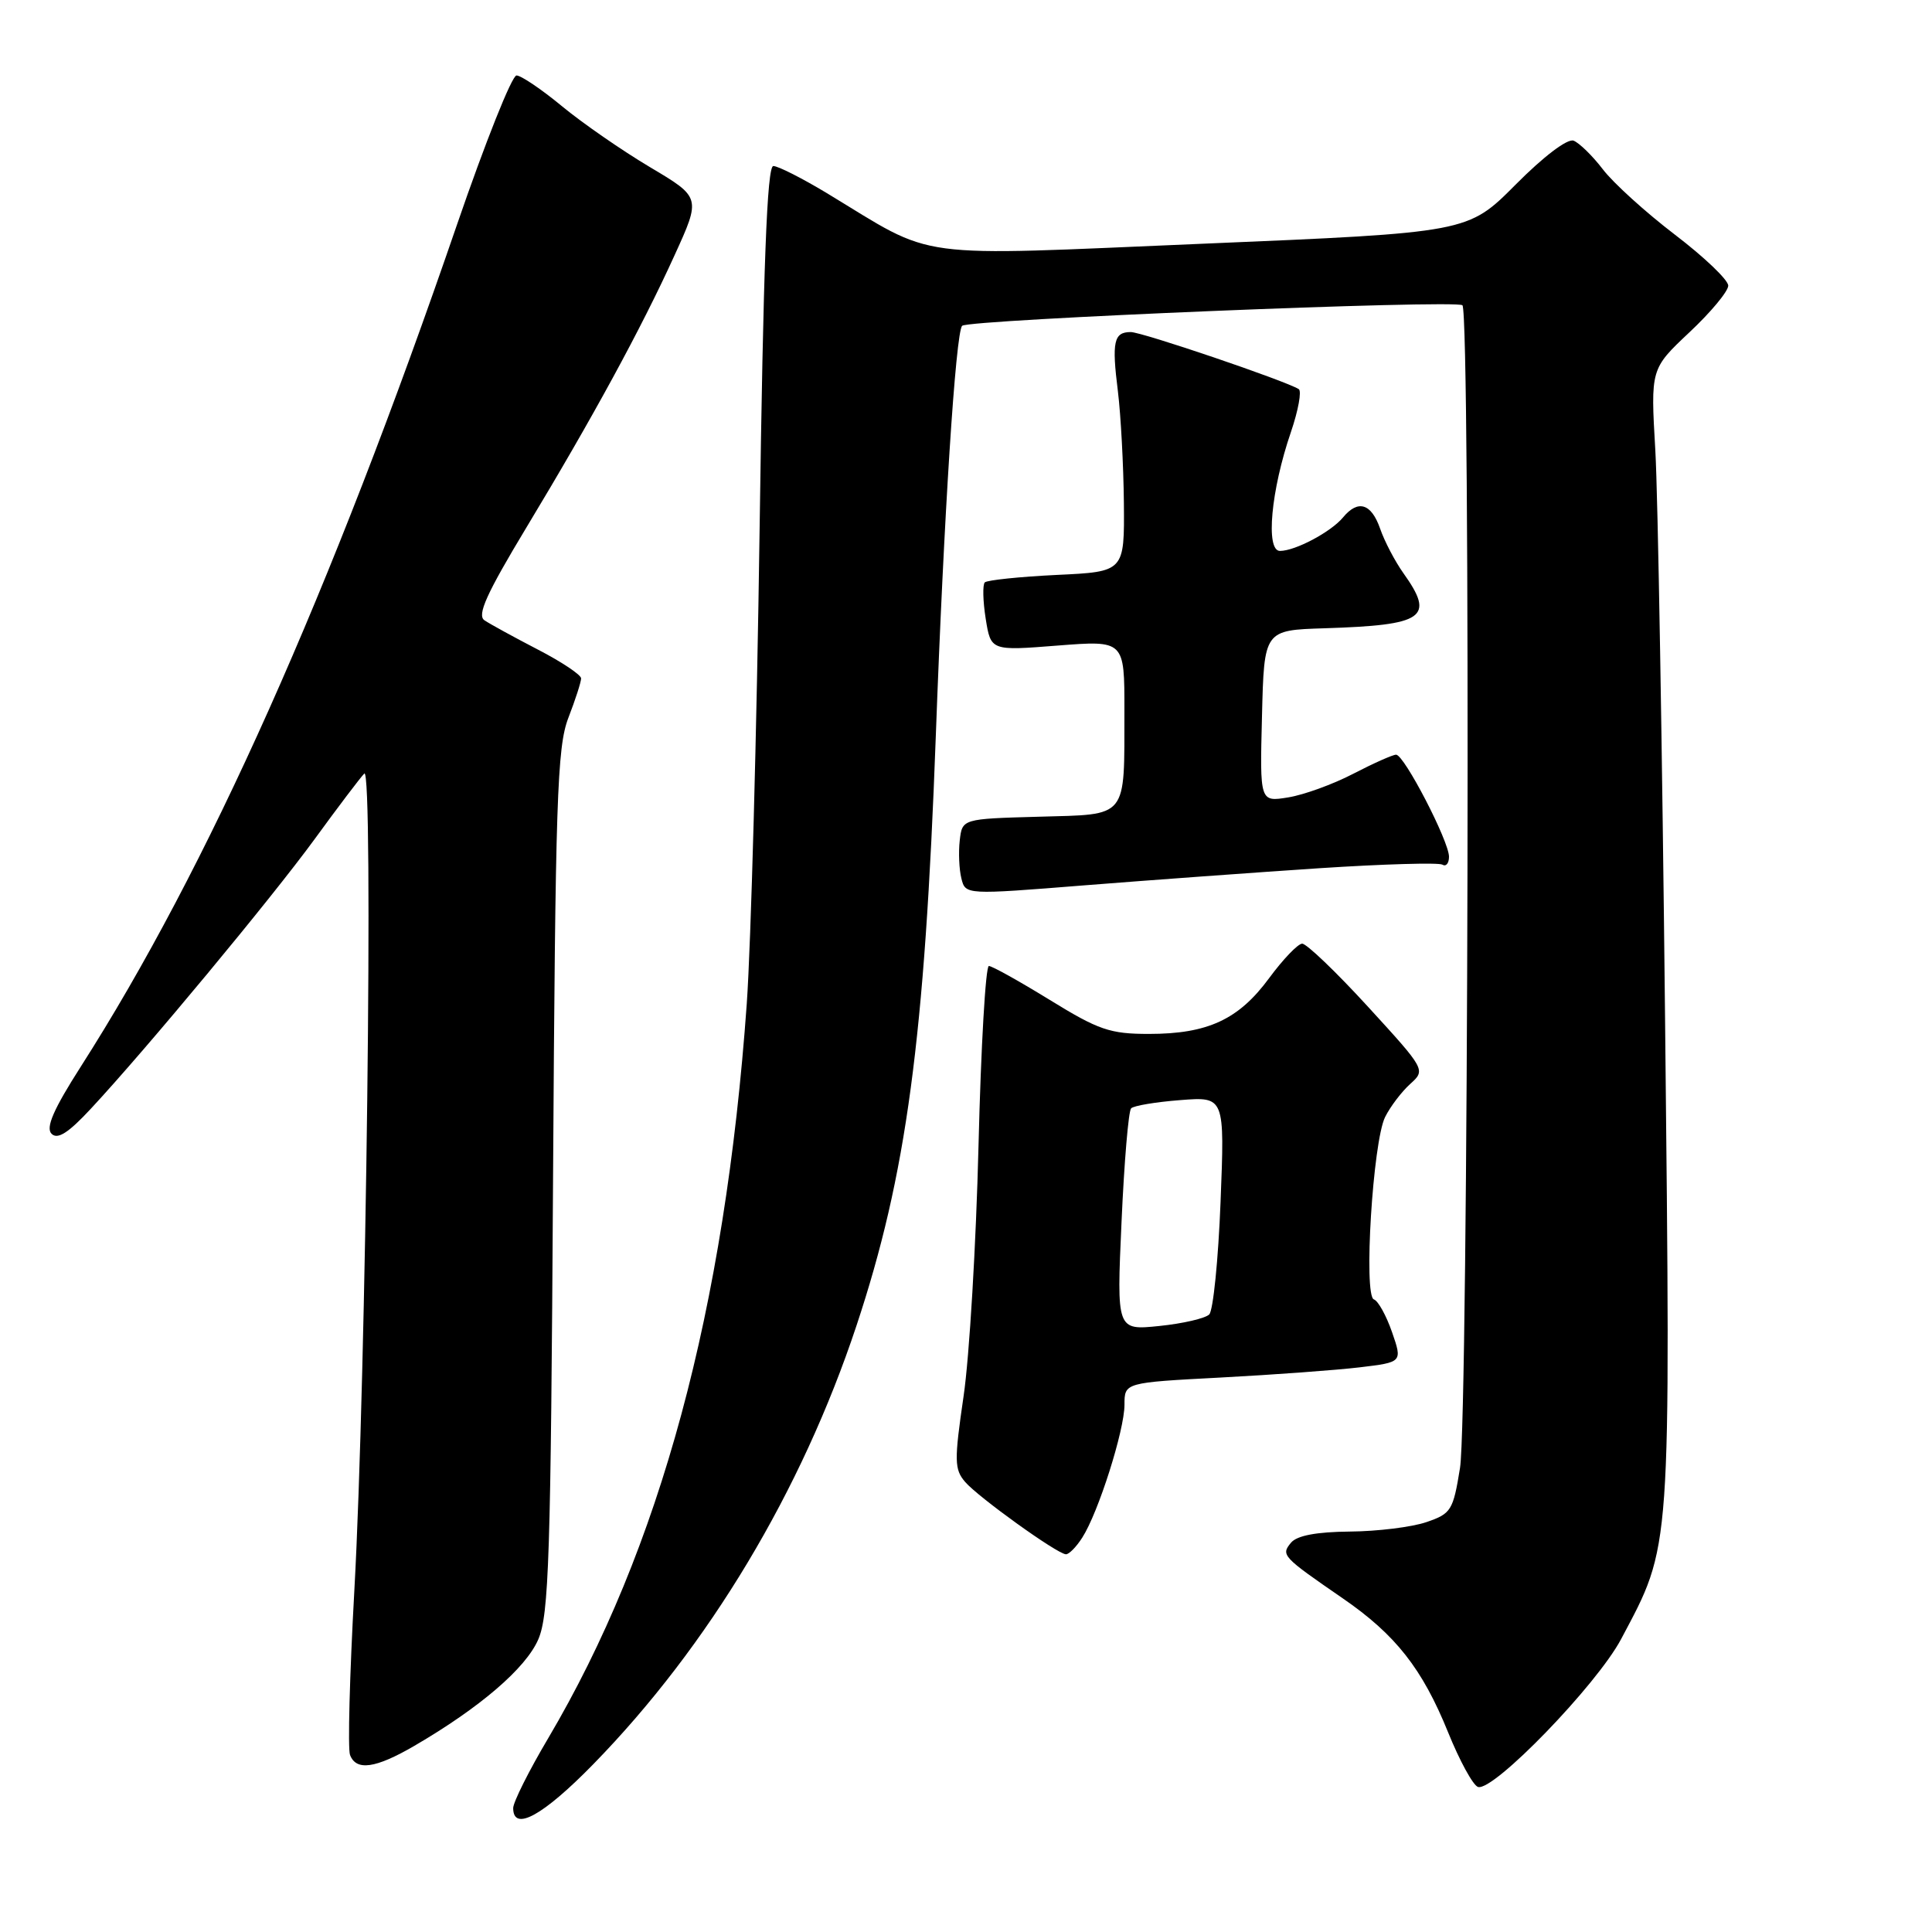 <?xml version="1.0" encoding="UTF-8" standalone="no"?>
<!DOCTYPE svg PUBLIC "-//W3C//DTD SVG 1.1//EN" "http://www.w3.org/Graphics/SVG/1.1/DTD/svg11.dtd" >
<svg xmlns="http://www.w3.org/2000/svg" xmlns:xlink="http://www.w3.org/1999/xlink" version="1.1" viewBox="0 0 256 256">
 <g >
 <path fill="currentColor"
d=" M 78.63 233.75 C 93.91 218.09 106.20 197.61 113.49 175.65 C 120.11 155.71 122.53 137.74 124.00 97.50 C 125.06 68.48 126.63 44.03 127.49 43.17 C 128.33 42.34 193.01 39.68 193.78 40.45 C 194.88 41.54 194.57 187.56 193.46 194.50 C 192.55 200.15 192.29 200.57 189.00 201.69 C 187.07 202.35 182.52 202.91 178.87 202.94 C 174.44 202.98 171.86 203.47 171.07 204.41 C 169.71 206.06 169.88 206.25 177.91 211.78 C 184.92 216.60 188.46 221.10 191.88 229.54 C 193.40 233.30 195.18 236.56 195.84 236.78 C 197.85 237.45 211.58 223.27 214.81 217.18 C 221.50 204.56 221.37 206.51 220.63 135.00 C 220.26 99.52 219.68 65.63 219.34 59.69 C 218.71 48.88 218.71 48.88 223.85 44.04 C 226.68 41.39 229.00 38.60 229.00 37.85 C 229.00 37.09 225.82 34.06 221.94 31.10 C 218.06 28.14 213.76 24.24 212.39 22.44 C 211.02 20.65 209.27 18.94 208.51 18.64 C 207.70 18.33 204.54 20.72 200.82 24.47 C 194.50 30.82 194.50 30.82 159.50 32.29 C 120.08 33.95 124.30 34.51 109.56 25.59 C 106.29 23.62 103.10 22.00 102.47 22.00 C 101.64 22.00 101.14 35.05 100.65 70.25 C 100.28 96.79 99.51 125.03 98.95 133.00 C 96.06 173.48 87.49 205.20 72.63 230.34 C 70.08 234.64 68.00 238.80 68.00 239.58 C 68.00 242.76 71.94 240.60 78.63 233.75 Z  M 54.91 231.33 C 63.61 226.26 69.67 221.05 71.32 217.24 C 72.74 213.97 72.98 206.32 73.28 156.50 C 73.59 105.95 73.82 99.00 75.31 95.12 C 76.24 92.72 77.00 90.36 77.00 89.89 C 77.00 89.42 74.41 87.69 71.25 86.06 C 68.09 84.42 64.91 82.68 64.19 82.19 C 63.18 81.51 64.46 78.67 69.75 69.90 C 78.51 55.38 84.96 43.55 89.38 33.83 C 92.88 26.16 92.88 26.16 86.13 22.15 C 82.43 19.95 77.17 16.31 74.46 14.07 C 71.75 11.83 69.04 10.00 68.44 10.00 C 67.83 10.00 64.29 18.89 60.56 29.75 C 43.80 78.57 27.49 115.07 10.72 141.31 C 7.08 147.00 6.03 149.43 6.83 150.23 C 7.63 151.03 9.05 150.13 12.04 146.91 C 19.35 139.06 35.93 119.08 41.69 111.19 C 44.77 106.96 47.73 103.05 48.27 102.50 C 49.51 101.22 48.52 182.59 46.95 210.79 C 46.33 221.95 46.07 231.74 46.38 232.54 C 47.20 234.69 49.76 234.33 54.91 231.33 Z  M 143.40 203.75 C 145.53 200.45 149.00 189.52 149.00 186.13 C 149.00 183.20 149.00 183.20 161.75 182.53 C 168.76 182.16 177.05 181.55 180.16 181.18 C 185.83 180.50 185.83 180.50 184.45 176.51 C 183.69 174.32 182.61 172.37 182.05 172.18 C 180.65 171.72 181.91 151.24 183.54 148.00 C 184.23 146.62 185.72 144.66 186.86 143.63 C 188.92 141.77 188.91 141.75 181.25 133.38 C 177.03 128.77 173.11 125.02 172.54 125.04 C 171.97 125.06 169.99 127.13 168.15 129.63 C 164.12 135.10 160.02 137.00 152.24 137.00 C 147.08 137.00 145.57 136.48 139.11 132.50 C 135.09 130.03 131.46 128.00 131.03 128.00 C 130.60 128.00 129.98 138.69 129.66 151.75 C 129.34 164.81 128.45 179.78 127.68 185.00 C 126.43 193.56 126.45 194.69 127.89 196.37 C 129.63 198.39 140.03 205.87 141.23 205.95 C 141.63 205.98 142.61 204.99 143.40 203.75 Z  M 174.87 115.04 C 183.32 114.49 190.64 114.28 191.12 114.57 C 191.60 114.87 192.00 114.40 192.00 113.52 C 192.00 111.46 186.06 100.00 184.99 100.00 C 184.55 100.00 181.99 101.14 179.31 102.53 C 176.64 103.92 172.75 105.33 170.69 105.66 C 166.93 106.27 166.93 106.27 167.22 94.89 C 167.50 83.50 167.50 83.50 175.50 83.25 C 188.76 82.83 190.17 81.85 185.96 75.95 C 184.84 74.38 183.45 71.72 182.87 70.04 C 181.70 66.69 179.94 66.16 177.95 68.57 C 176.35 70.49 171.63 73.00 169.60 73.00 C 167.67 73.00 168.41 64.95 171.05 57.26 C 172.03 54.38 172.50 51.81 172.09 51.56 C 170.26 50.43 151.33 44.00 149.83 44.00 C 147.58 44.00 147.30 45.27 148.13 51.87 C 148.51 54.97 148.87 61.61 148.92 66.63 C 149.00 75.76 149.00 75.76 140.03 76.18 C 135.09 76.42 130.80 76.87 130.49 77.17 C 130.19 77.48 130.24 79.65 130.61 81.98 C 131.29 86.24 131.29 86.24 140.15 85.54 C 149.00 84.85 149.00 84.85 148.99 94.17 C 148.97 108.64 149.58 107.88 137.64 108.22 C 127.50 108.50 127.50 108.50 127.17 111.37 C 126.99 112.95 127.09 115.22 127.39 116.40 C 127.93 118.57 127.93 118.57 143.71 117.31 C 152.40 116.62 166.42 115.60 174.87 115.04 Z  M 148.61 161.89 C 148.96 153.98 149.53 147.21 149.88 146.86 C 150.22 146.51 153.15 146.02 156.39 145.77 C 162.28 145.31 162.28 145.31 161.73 159.27 C 161.43 166.94 160.75 173.65 160.23 174.17 C 159.71 174.69 156.74 175.38 153.62 175.70 C 147.96 176.28 147.96 176.28 148.61 161.89 Z "/>
</g>
</svg>